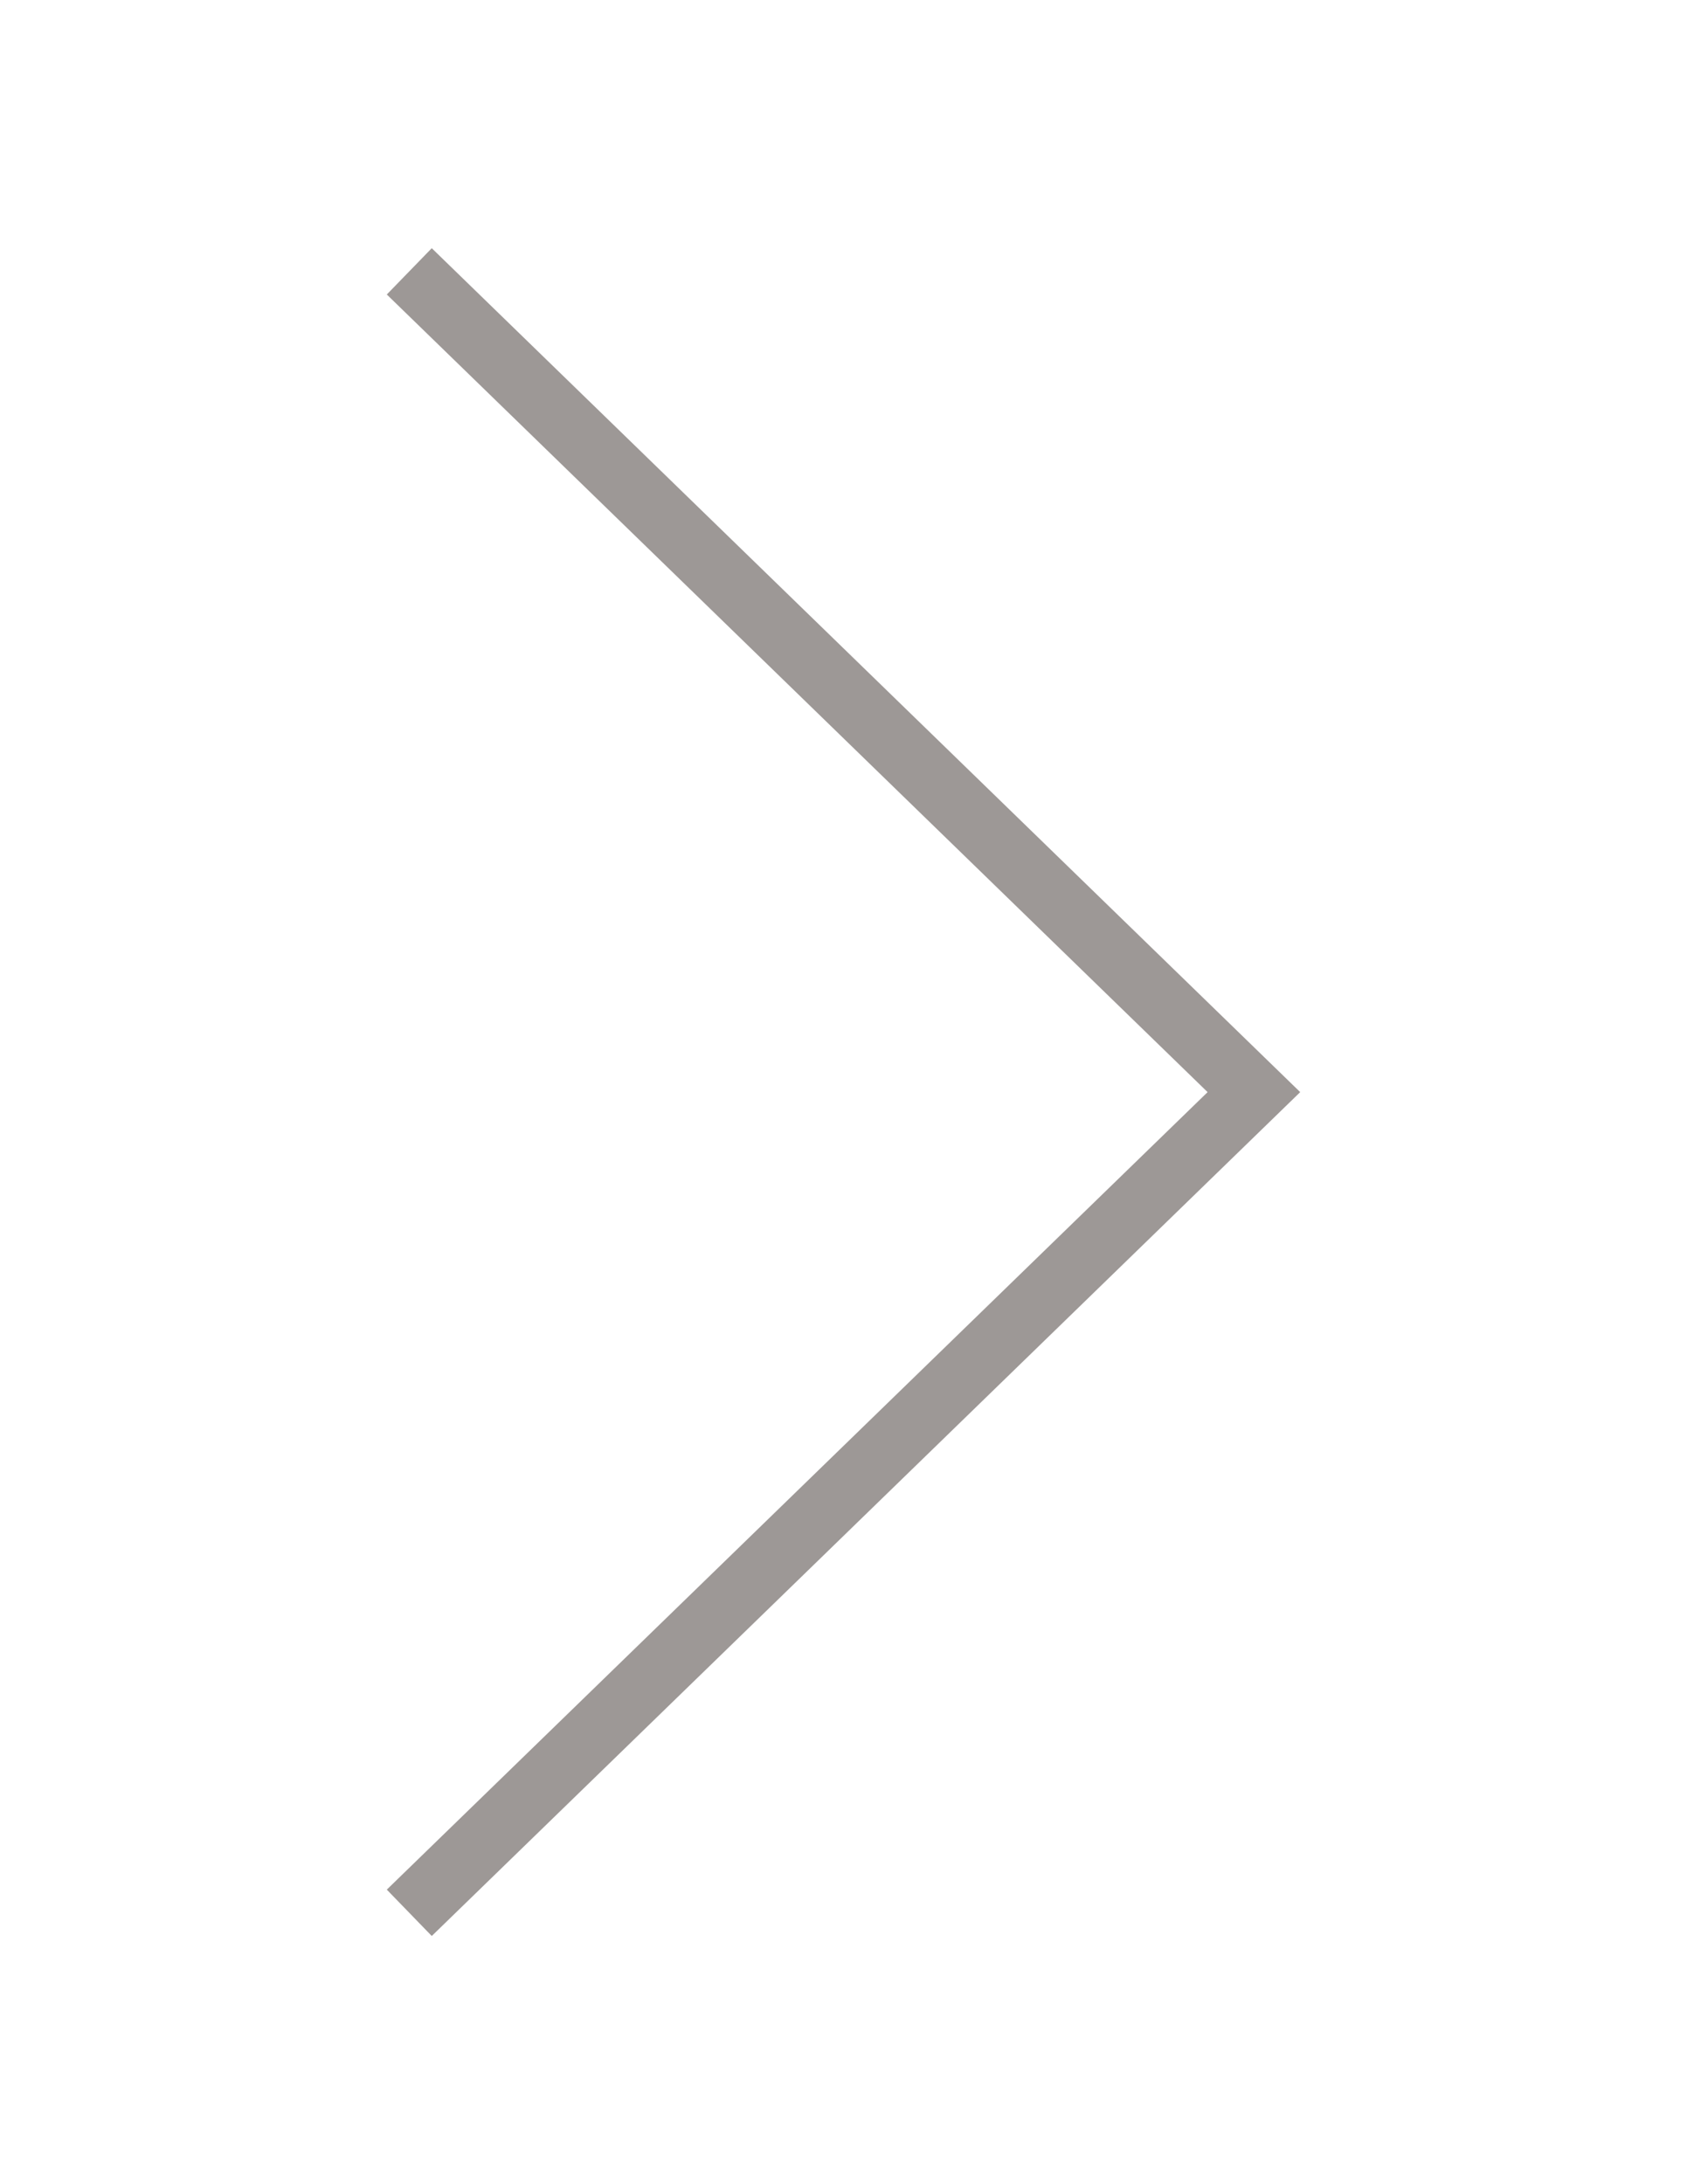 <svg xmlns="http://www.w3.org/2000/svg" width="612" height="792" viewBox="0 0 612 792"><path fill="#9D9896" d="M156.632 702l-16.313-16.812L438.085 396.01 140.32 106.784 156.63 90l315.05 306.01z"/></svg>